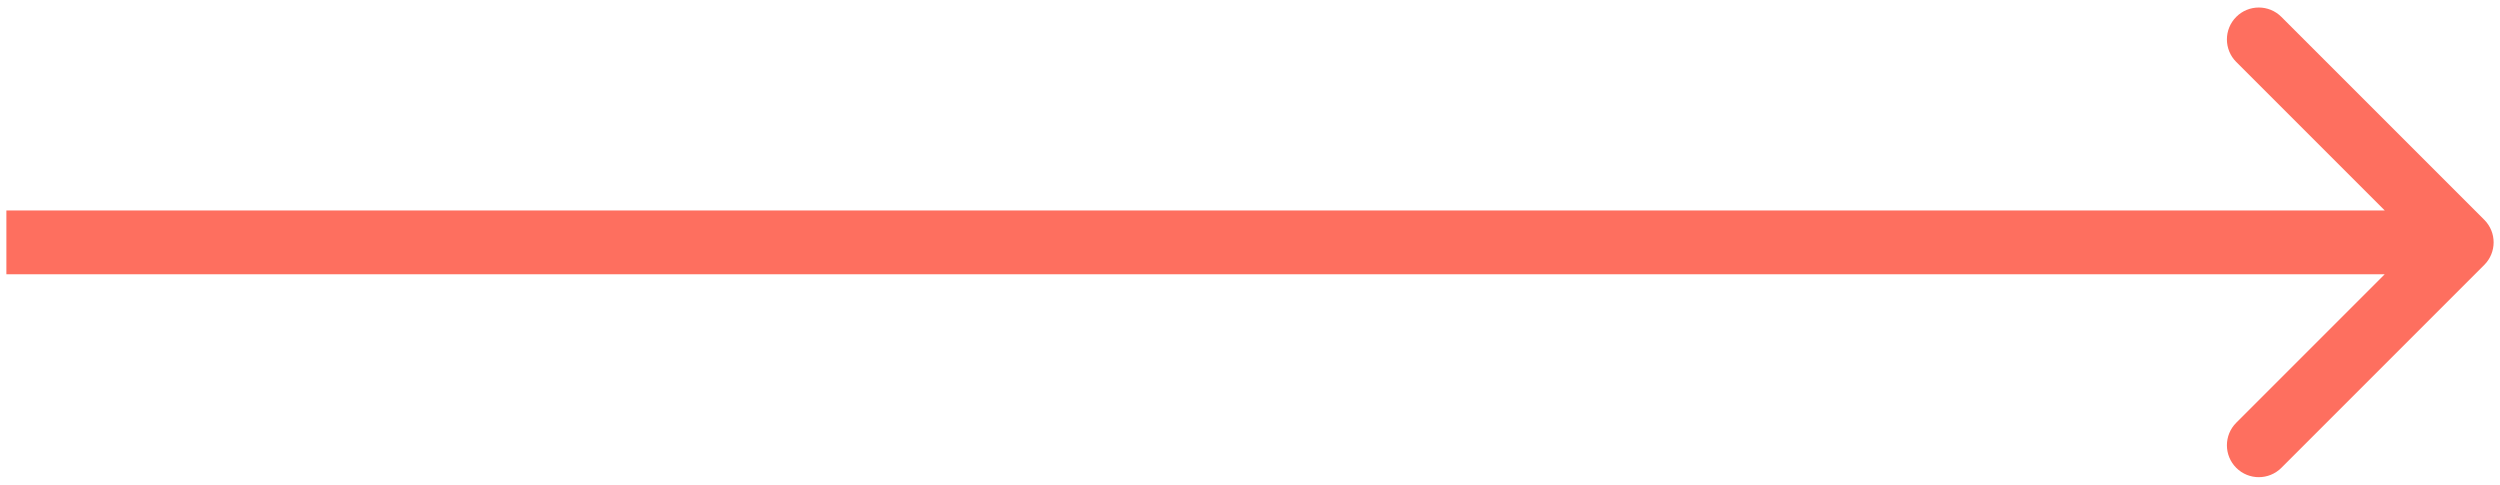 <svg width="196" height="38" viewBox="0 0 196 38" fill="none" xmlns="http://www.w3.org/2000/svg">
<path d="M3 16.5H0.5V21.5H3V16.5ZM194.768 20.768C195.744 19.791 195.744 18.209 194.768 17.232L178.858 1.322C177.882 0.346 176.299 0.346 175.322 1.322C174.346 2.299 174.346 3.882 175.322 4.858L189.464 19L175.322 33.142C174.346 34.118 174.346 35.701 175.322 36.678C176.299 37.654 177.882 37.654 178.858 36.678L194.768 20.768ZM3 21.5H193V16.5H3V21.5Z" fill="#FE6F5F"/>
</svg>
